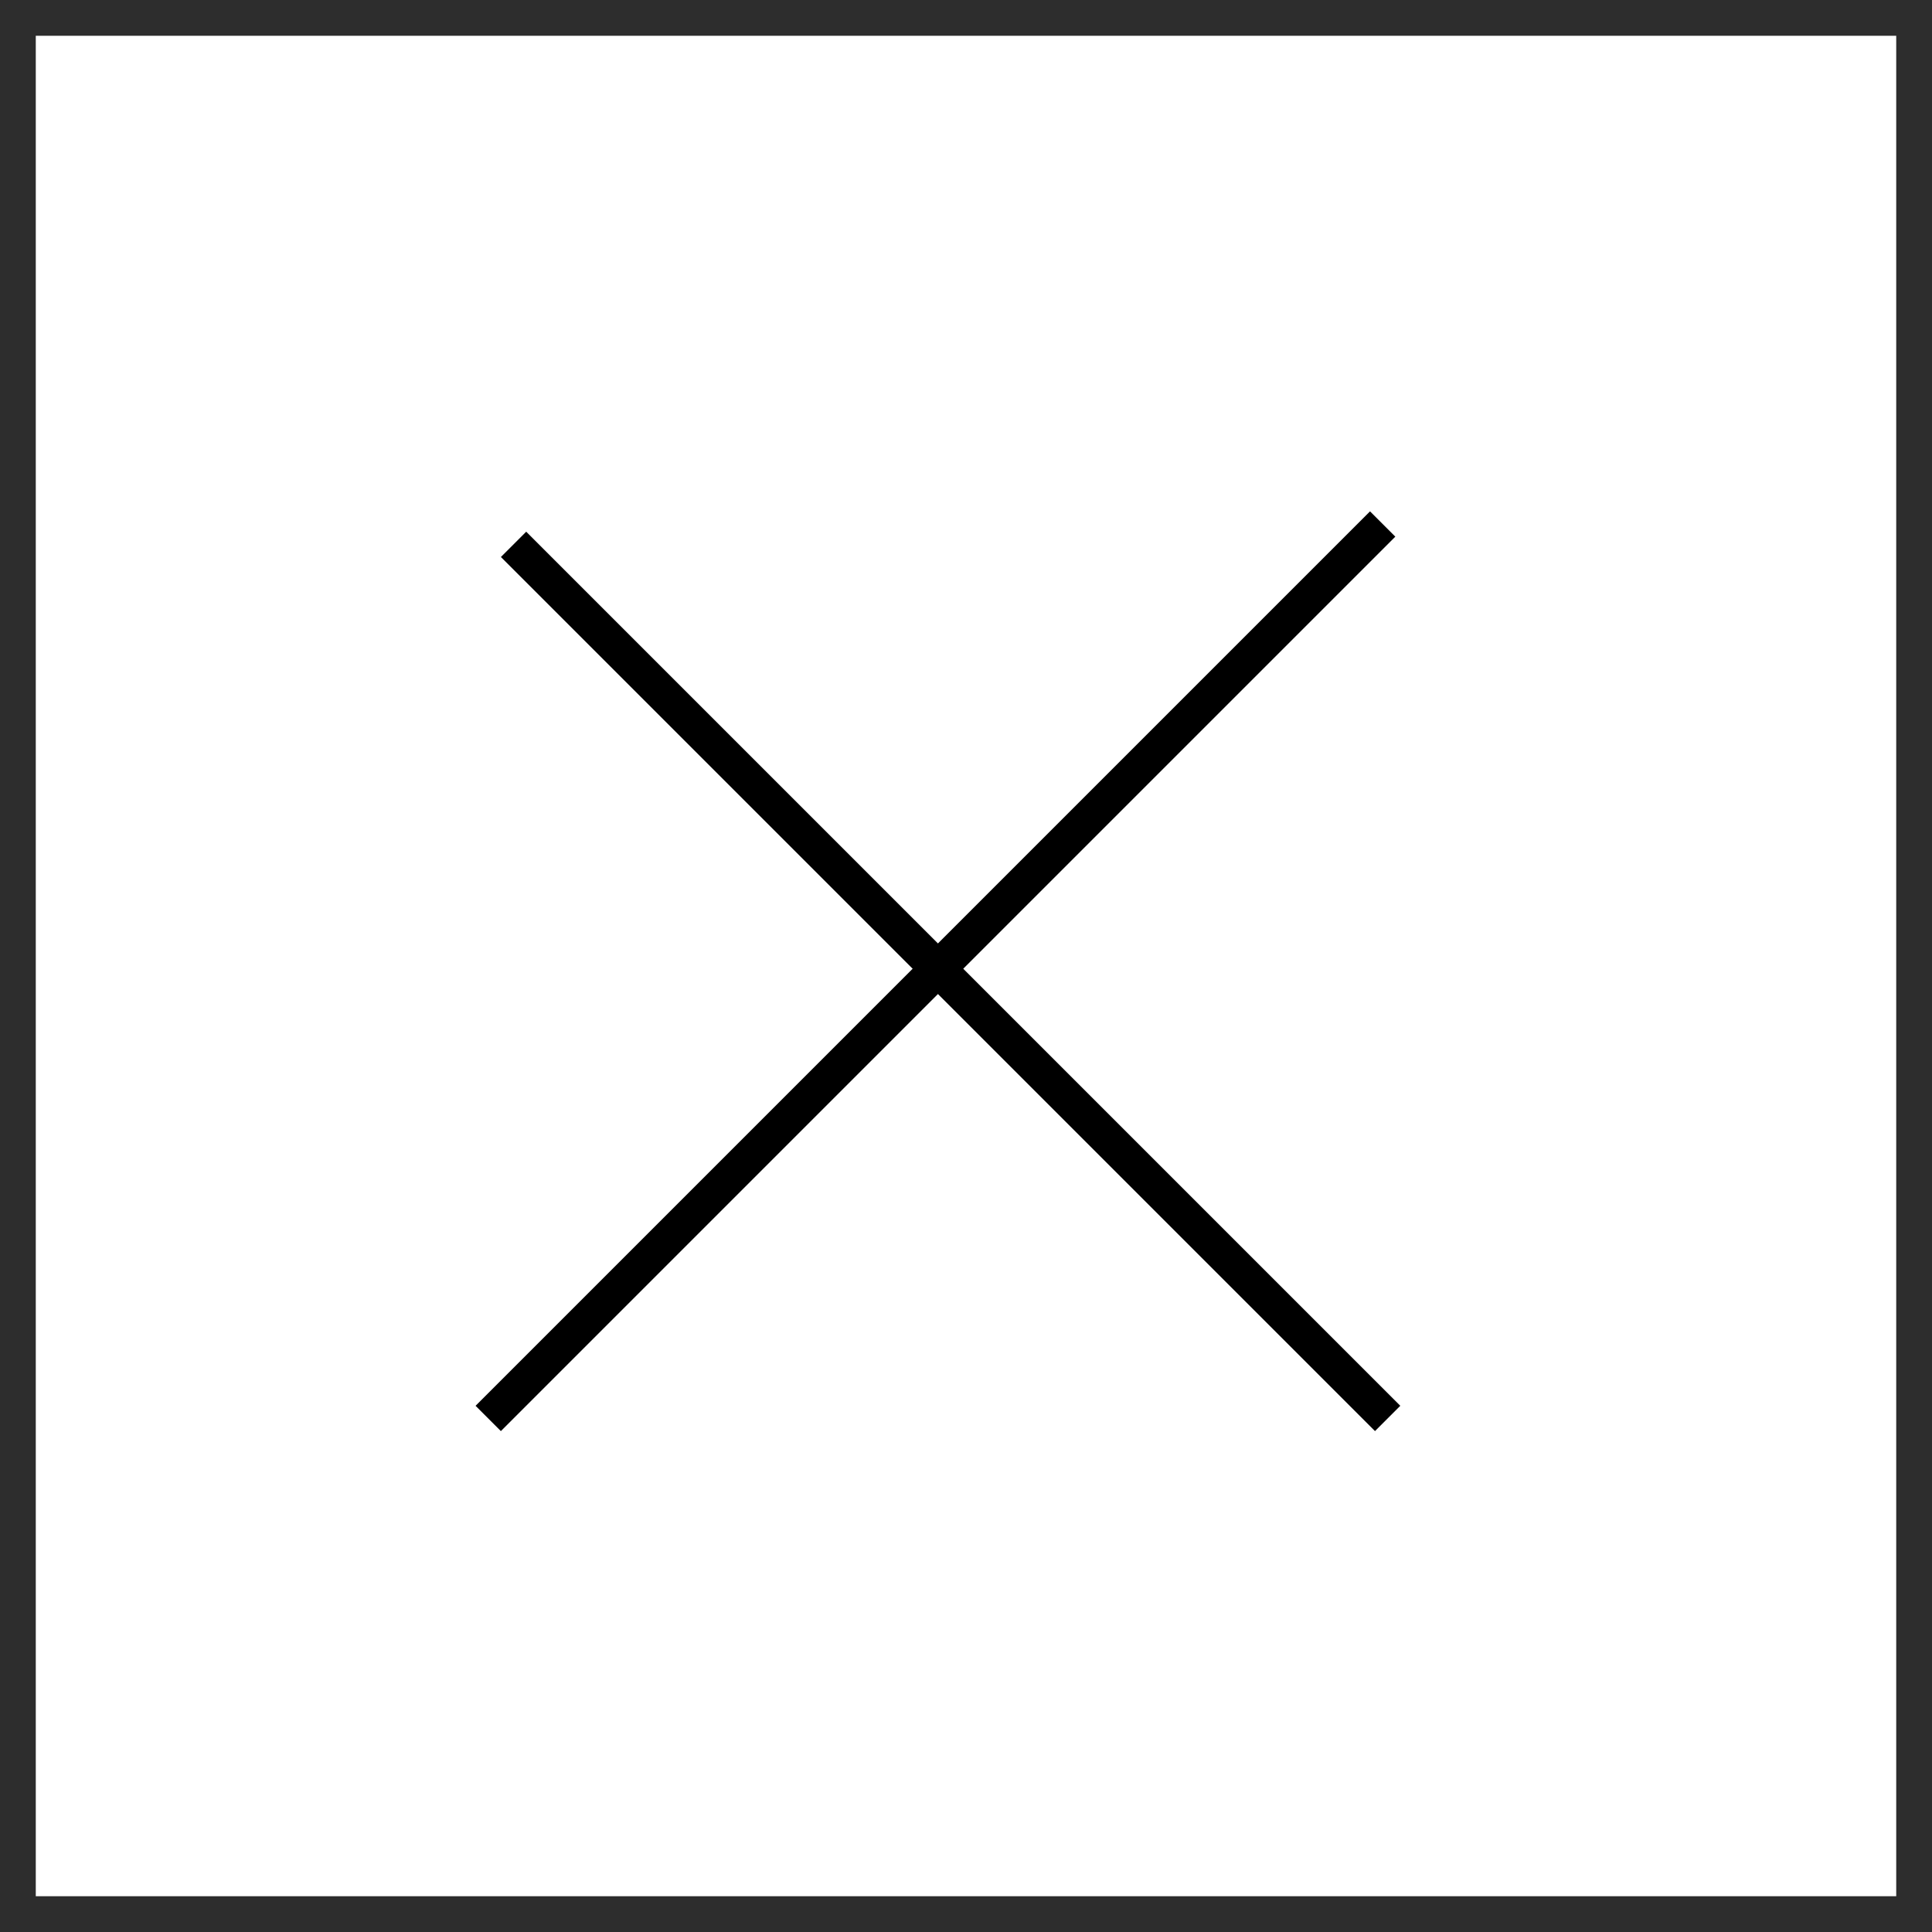 <svg width="54" height="54" viewBox="0 0 54 54" fill="none" xmlns="http://www.w3.org/2000/svg">
<rect x="0.5" y="0.5" width="53" height="53" stroke="#2D2D2D"/>
<line x1="14.354" y1="15.215" x2="38.785" y2="39.646" stroke="black"/>
<line x1="13.646" y1="39.646" x2="38.646" y2="14.646" stroke="black"/>
</svg>
